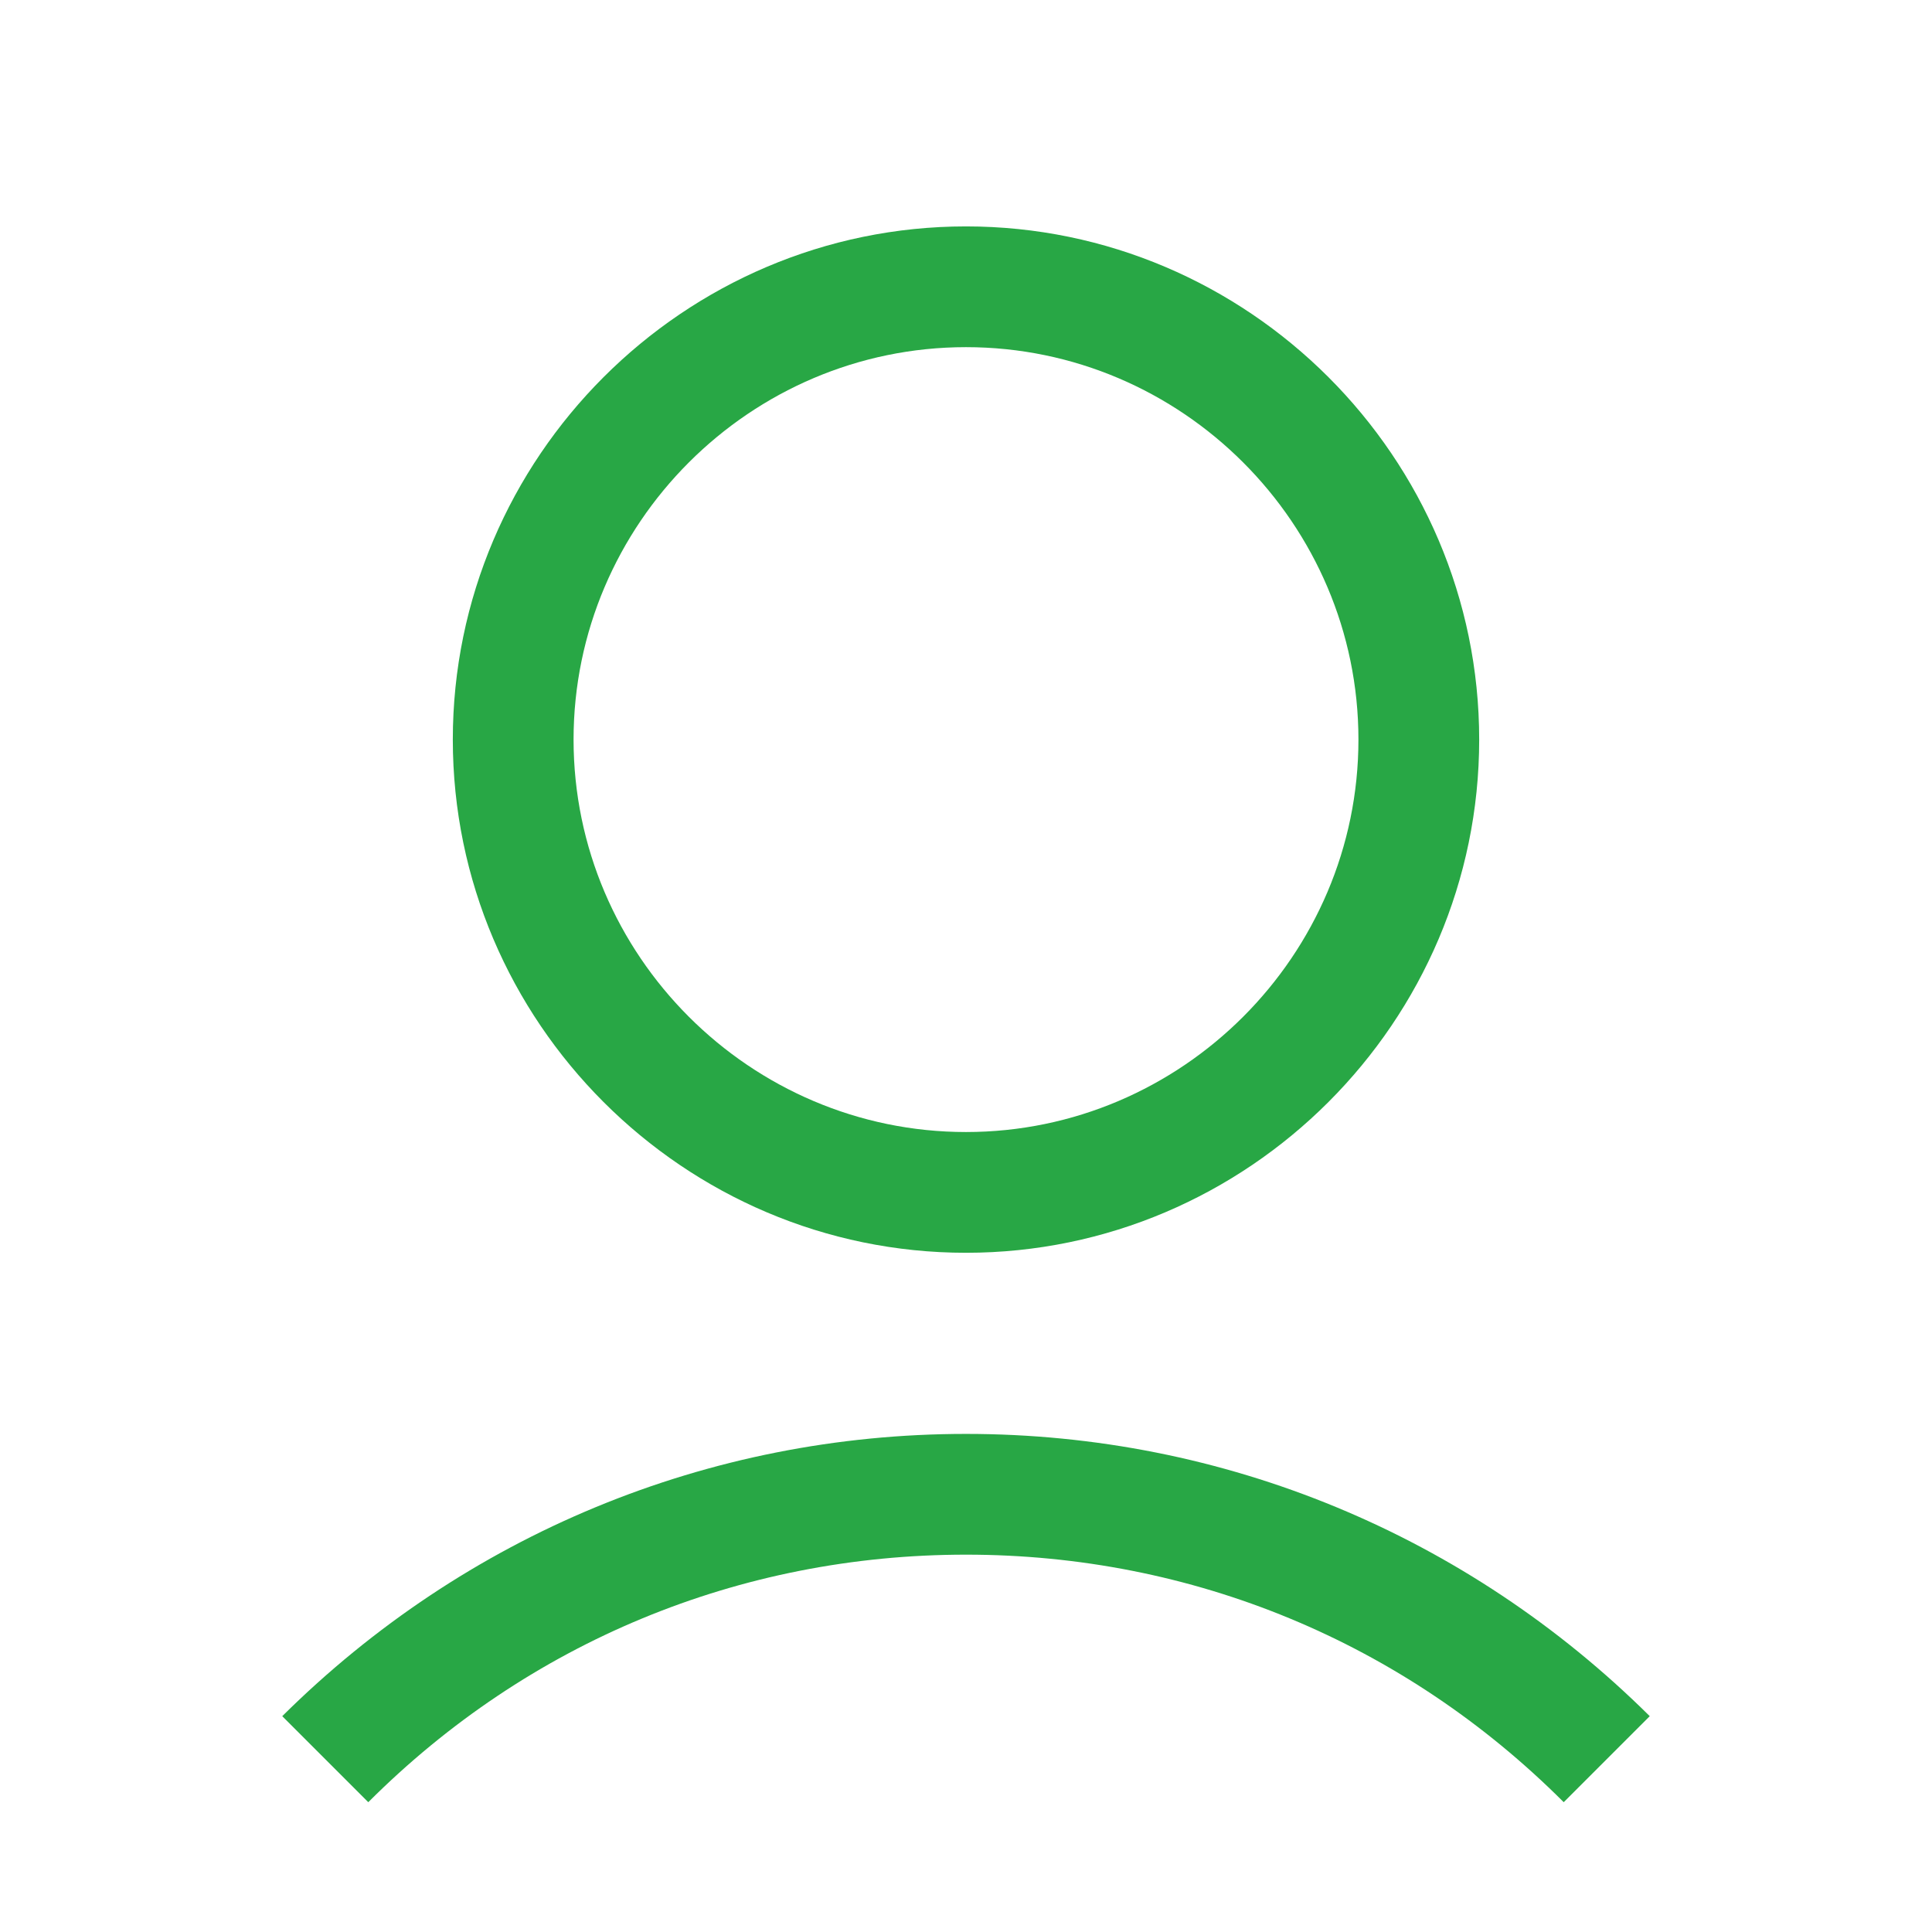 <svg width="128" height="128" viewBox="0 0 128 128" fill="none" xmlns="http://www.w3.org/2000/svg">
<path d="M30 49C30 67.7 45.3 83 64 83C82.7 83 98 67.7 98 49C98 30.3 82.7 15 64 15C45.3 15 30 30.3 30 49ZM90 49C90 63.3 78.3 75 64 75C49.7 75 38 63.3 38 49C38 34.7 49.7 23 64 23C78.3 23 90 34.7 90 49Z" fill="#28A745"/>
<path d="M24.4 119.4C35 108.8 49 103 64 103C79 103 93 108.8 103.6 119.4L109.3 113.7C97.2 101.7 81.1 95 64 95C46.9 95 30.8 101.7 18.7 113.7L24.4 119.4Z" fill="#28A745"/>
</svg>
